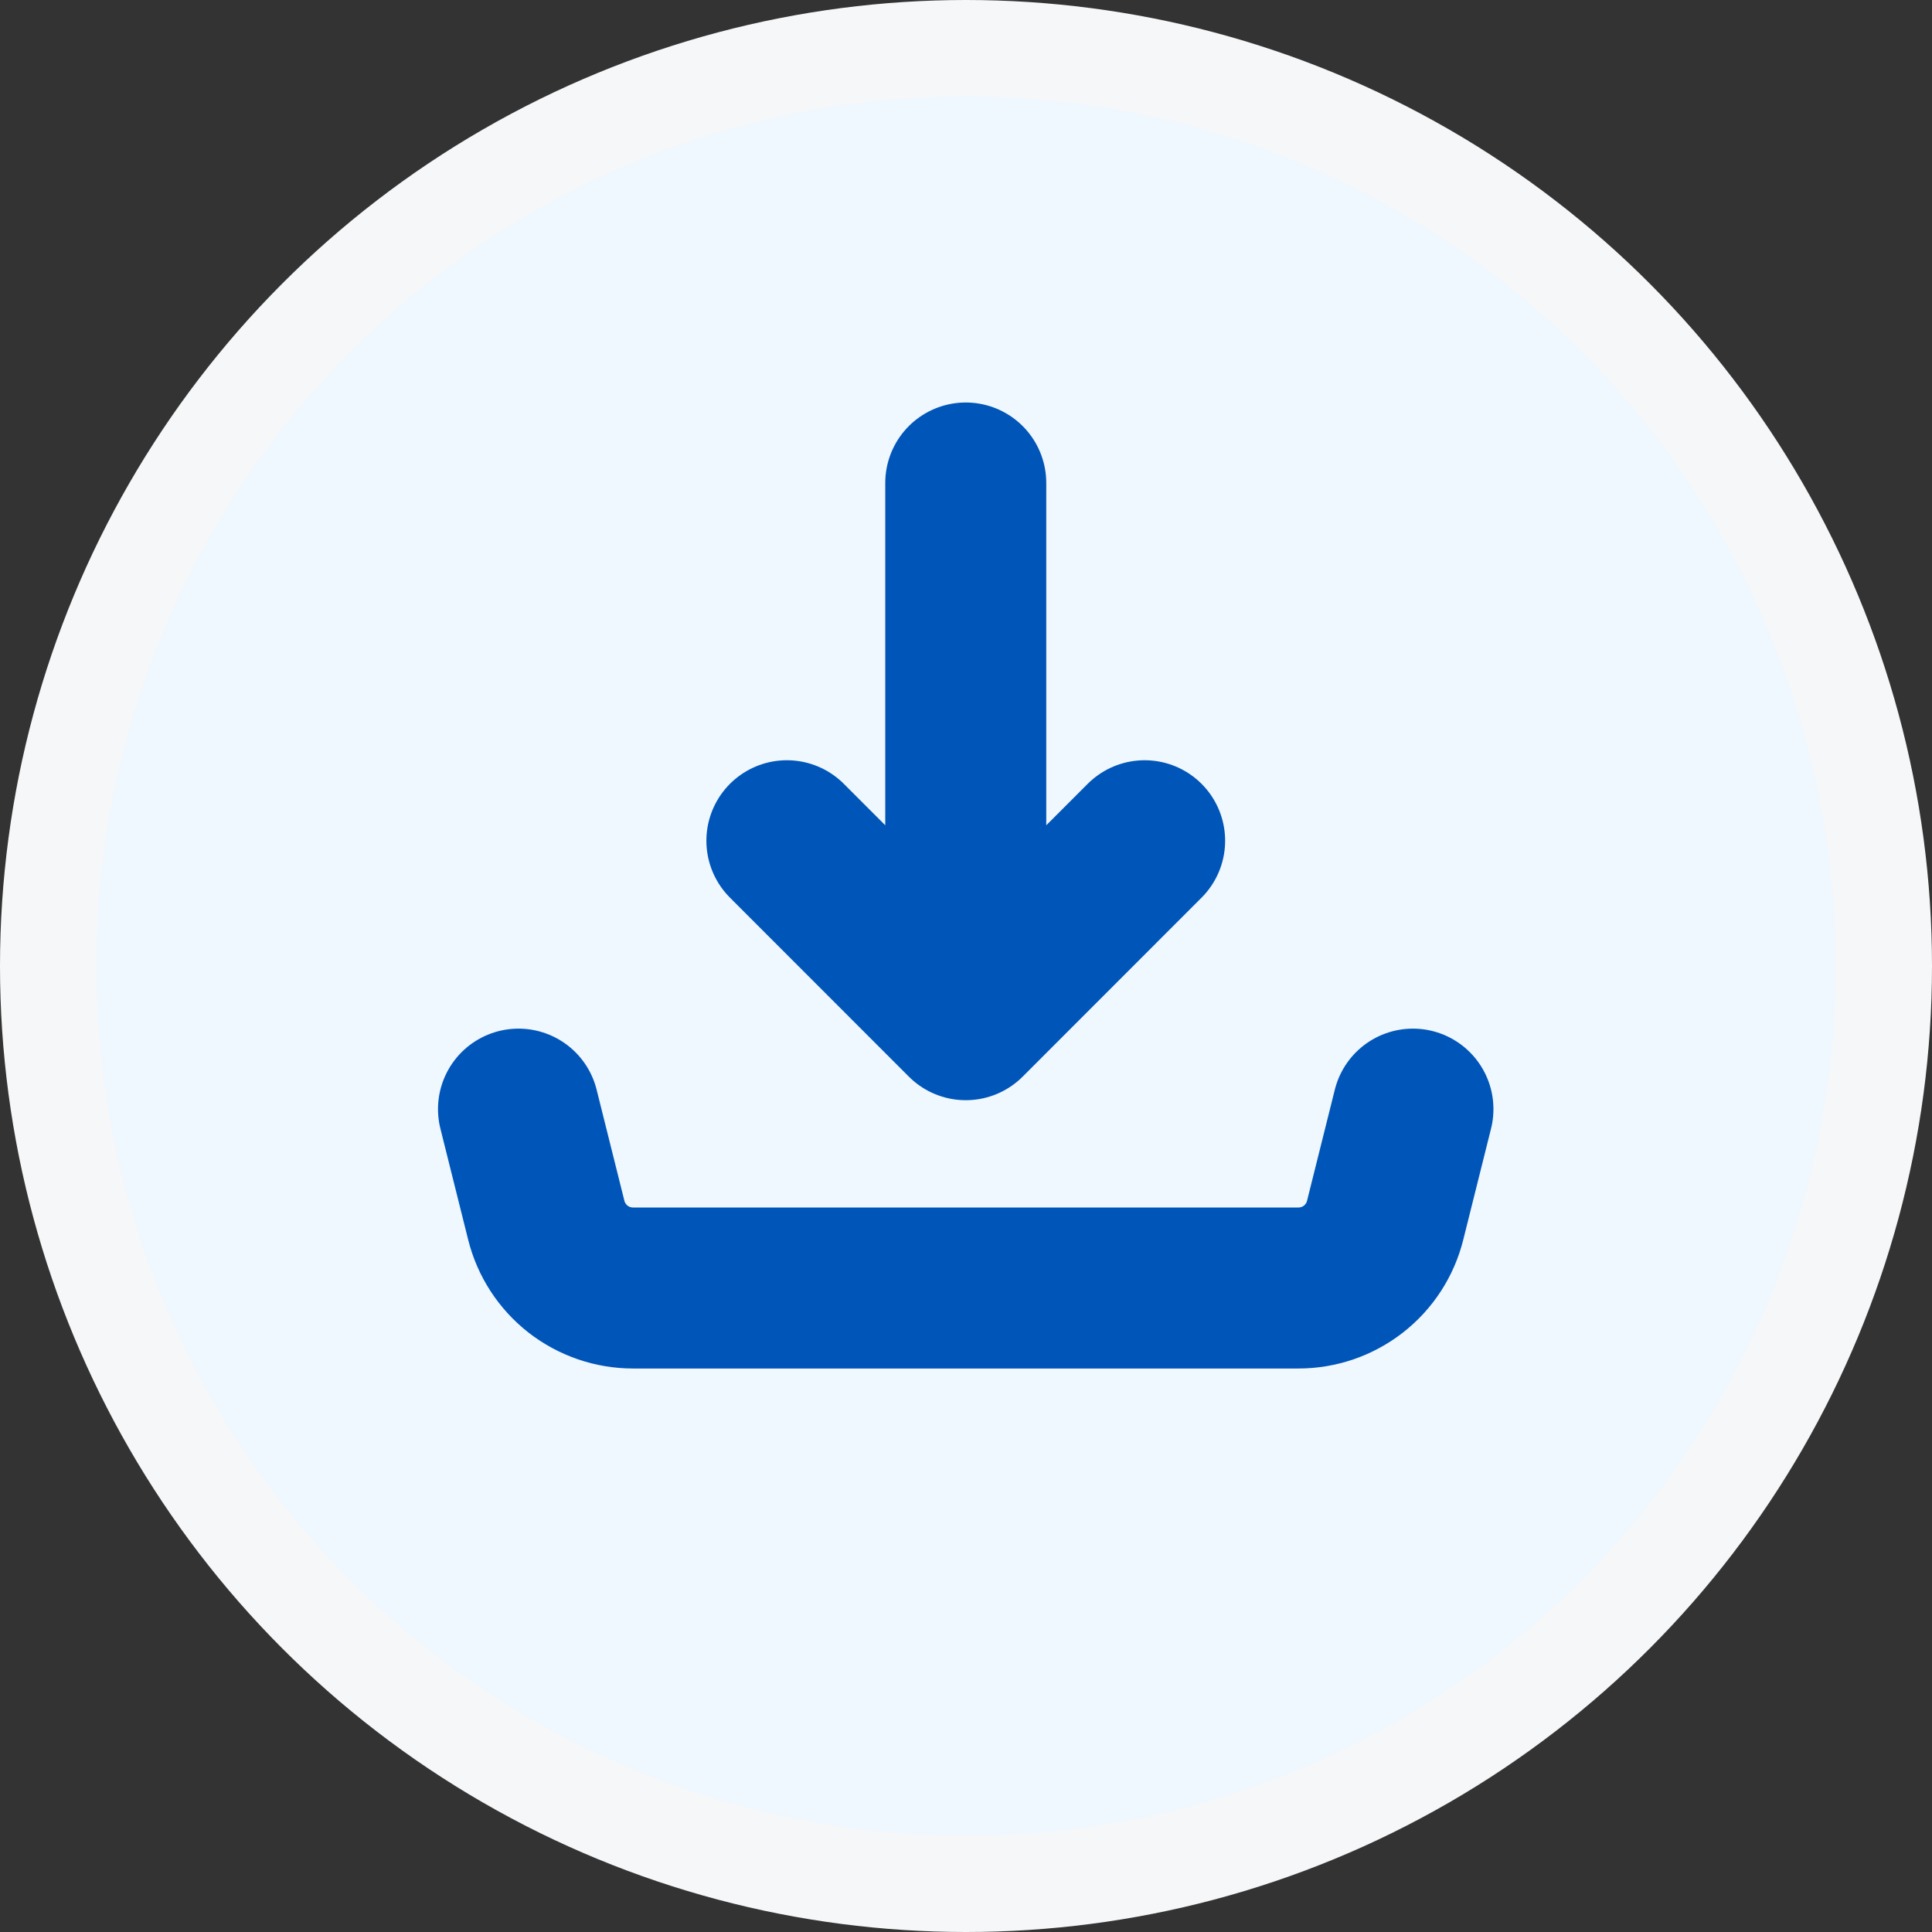 <svg width="24" height="24" viewBox="0 0 24 24" fill="none" xmlns="http://www.w3.org/2000/svg">
<rect x="0" y="0" width="24" height="24" fill="#333333" stroke="none"/>
<circle cx="12" cy="12" r="11.4" fill="#EFF7FF" stroke="#F5F7F9" stroke-width="1.2"/>
<g clip-path="url(#clip0_974_67663)">
<path d="M11.997 12.667V6M11.997 12.667L9.775 10.444M11.997 12.667L14.219 10.444M6.441 13.778L6.786 15.158C6.846 15.399 6.985 15.612 7.18 15.765C7.376 15.917 7.616 16 7.864 16H16.13C16.378 16 16.618 15.917 16.813 15.765C17.009 15.612 17.147 15.399 17.207 15.158L17.552 13.778" stroke="#0055B8" stroke-width="2" stroke-linecap="round" stroke-linejoin="round"/>
</g>
<defs>
<clipPath id="clip0_974_67663">
<rect width="13.333" height="13.333" fill="white" transform="translate(5.332 4.333)"/>
</clipPath>
</defs>
</svg>
